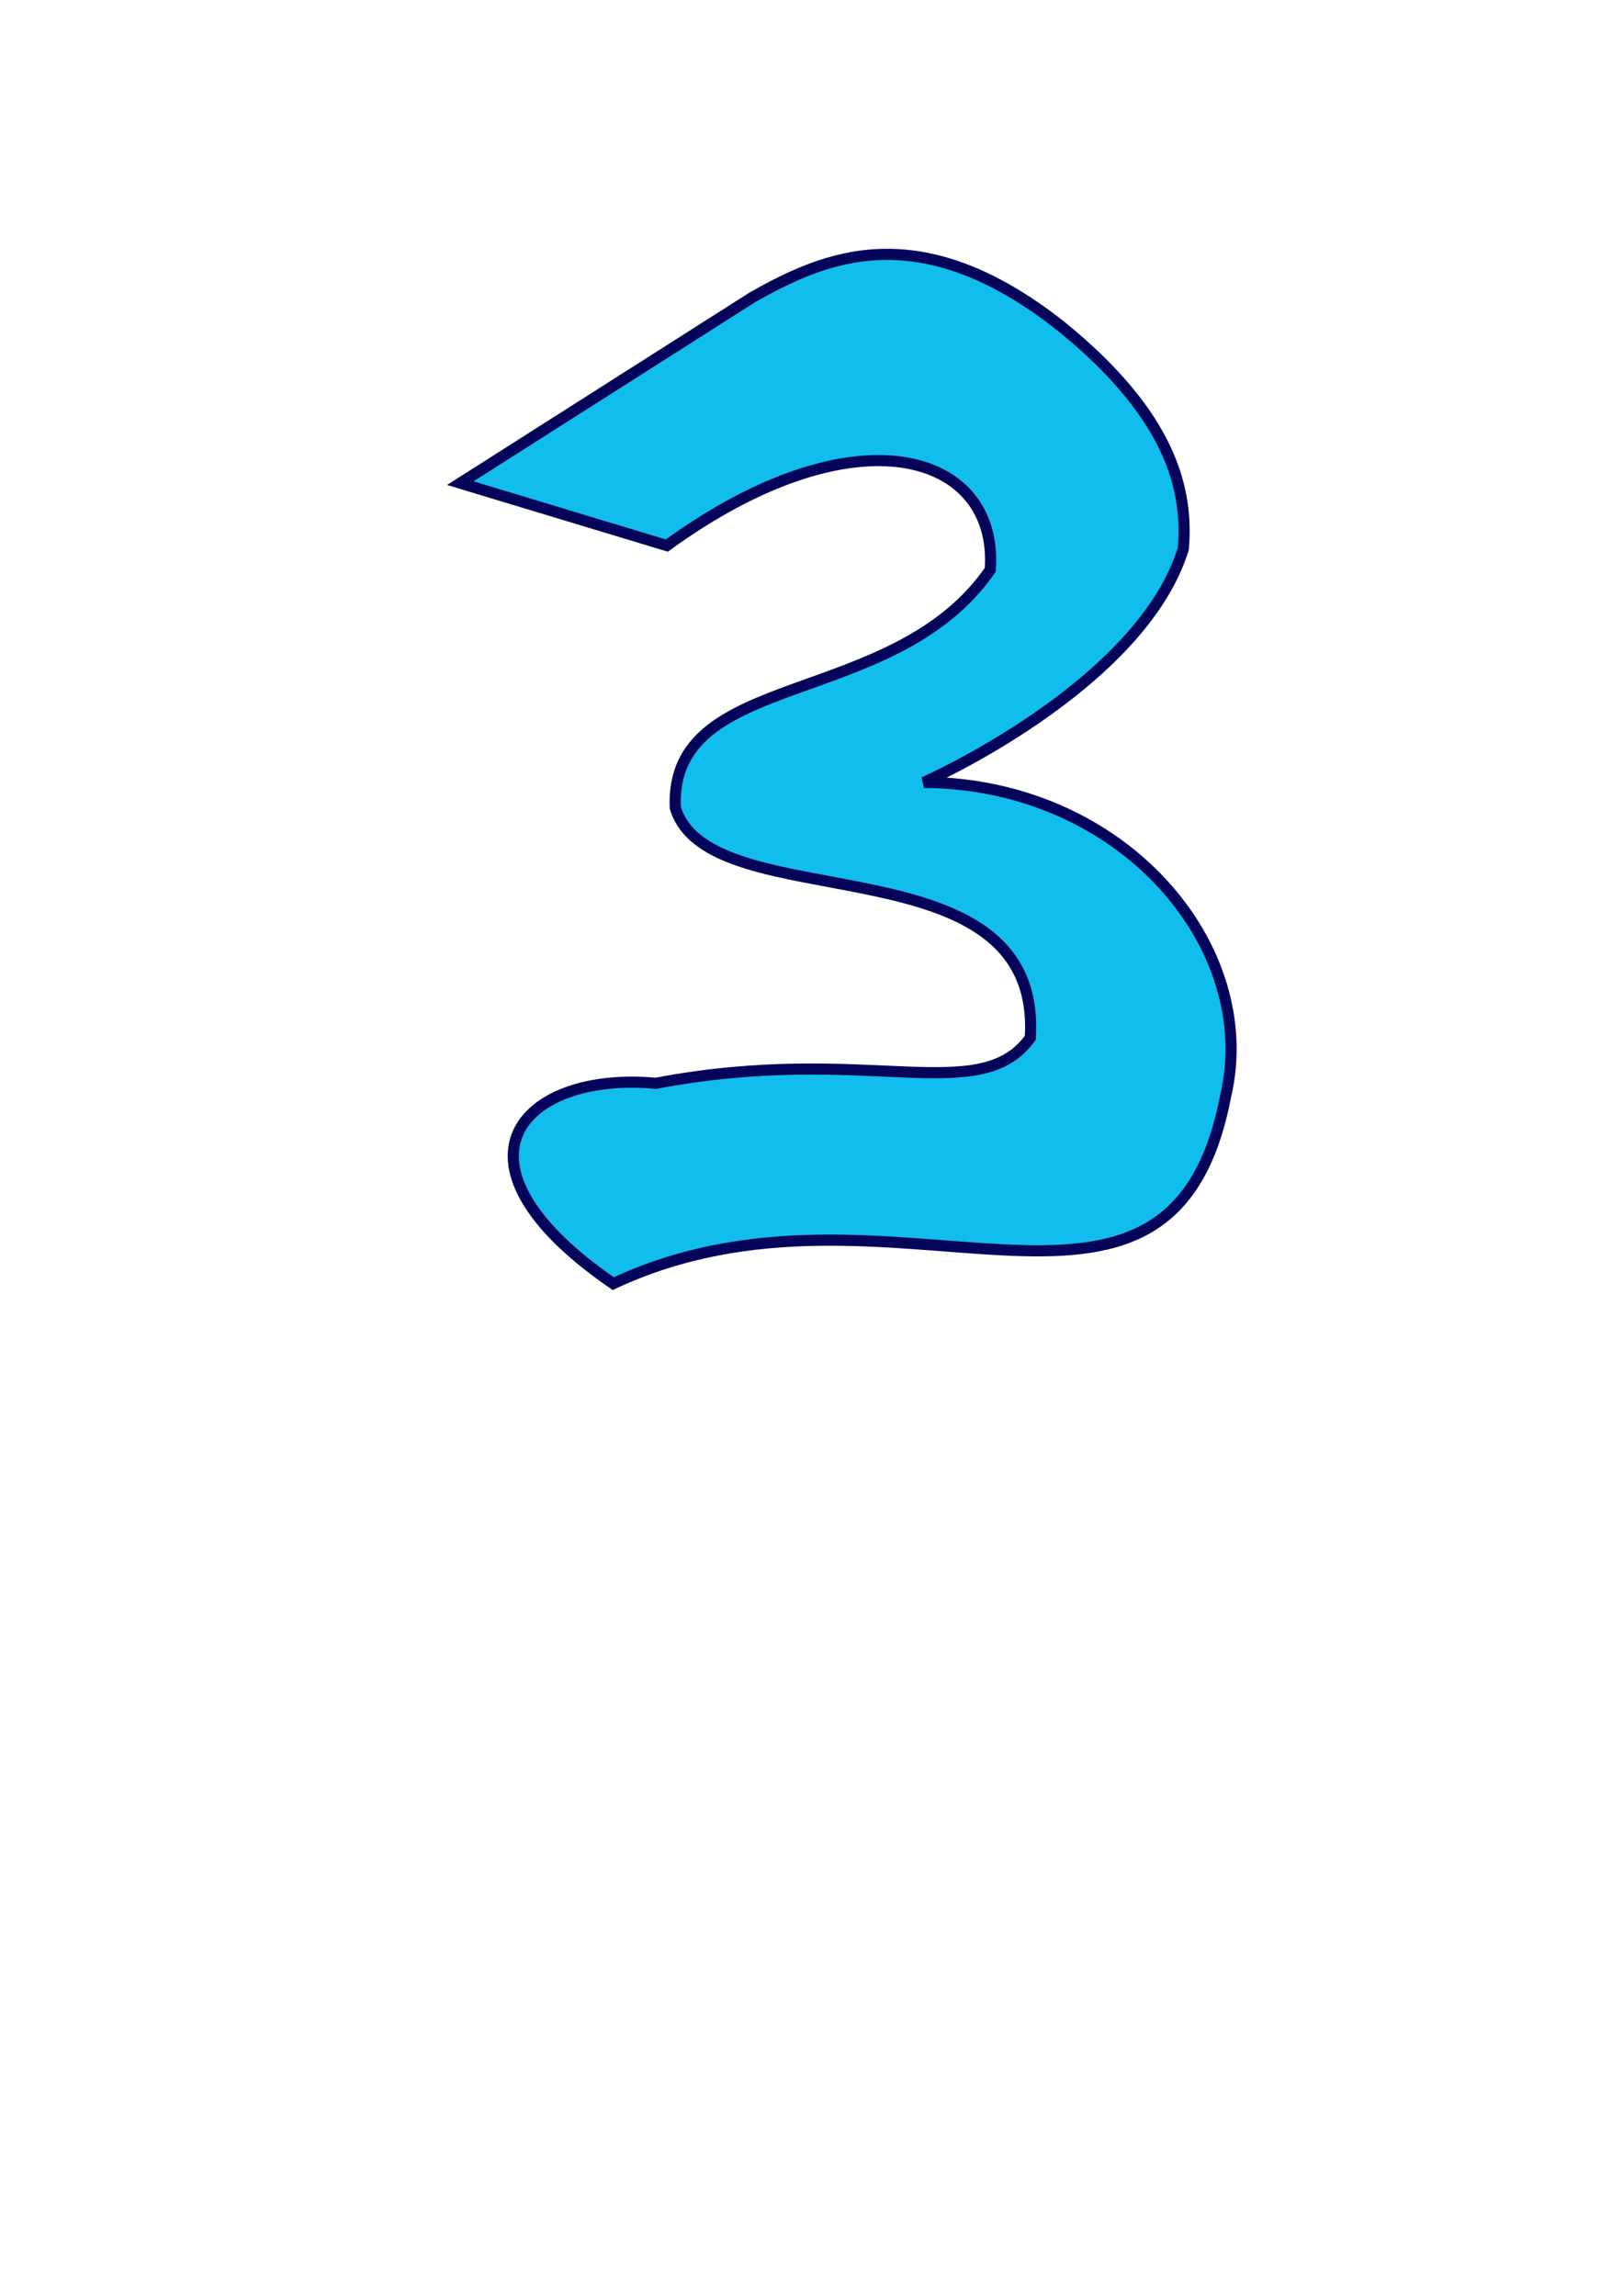 <?xml version="1.0" encoding="UTF-8" standalone="no"?>
<svg
   xmlns:dc="http://purl.org/dc/elements/1.1/"
   xmlns:cc="http://creativecommons.org/ns#"
   xmlns:rdf="http://www.w3.org/1999/02/22-rdf-syntax-ns#"
   xmlns:svg="http://www.w3.org/2000/svg"
   xmlns="http://www.w3.org/2000/svg"
   xmlns:sodipodi="http://sodipodi.sourceforge.net/DTD/sodipodi-0.dtd"
   xmlns:inkscape="http://www.inkscape.org/namespaces/inkscape"
   width="793.701"
   height="1122.52"
   id="svg2"
   version="1.1"
   inkscape:version="0.91 r13725"
   sodipodi:docname="num3.svg">
  <defs
     id="defs23" />
  <sodipodi:namedview
     pagecolor="#ffffff"
     bordercolor="#666666"
     borderopacity="1"
     objecttolerance="10"
     gridtolerance="10"
     guidetolerance="10"
     inkscape:pageopacity="0"
     inkscape:pageshadow="2"
     inkscape:window-width="1536"
     inkscape:window-height="803"
     id="namedview21"
     showgrid="false"
     inkscape:zoom="0.59465222"
     inkscape:cx="226.35448"
     inkscape:cy="707.41884"
     inkscape:window-x="-8"
     inkscape:window-y="-8"
     inkscape:window-maximized="1"
     inkscape:current-layer="layer1" />
  <title
     id="title4">Number One (gray)</title>
  <g
     id="g7"
     transform="matrix(0.546,0,0,0.546,181.038,75.396)">
    <title
       id="title9">Layer 1</title>
    <g
       id="layer1">
      <path
         stroke-miterlimit="4"
         id="path2383"
         d="M 80.709,294.575 265.673,350.474 c 169.976,-123.48 297.524,-82.549 289.686,21.739 -86.912,125.732 -287.23,88.005 -282.136,212.868 30.252,102.256 329.226,24.959 318.026,206.176 -45.445,63.079 -146.427,4.824 -335.43,40.763 C 135.114,820.92 59.854,902.782 217.683,1011.434 465.623,894.951 716.344,1103.082 766.144,843.611 797.543,710.494 674.778,563.564 495.908,562.549 c 0,0 193.996,-85.469 232.362,-209.117 4.311,-50.709 -8.788,-117.686 -109.323,-199.201 C 491.546,53.438 406.716,91.989 342.77,127.89 Z"
         inkscape:connector-curvature="0"
         style="fill:#10bded;fill-rule:evenodd;stroke:#04045b;stroke-width:9.986;stroke-miterlimit:4"
         sodipodi:nodetypes="ccccccccccccc" />
      <path
         stroke-miterlimit="4"
         d="M 527.29,171.11"
         id="path3157"
         inkscape:connector-curvature="0"
         style="fill:#10bded;stroke:#04045b;stroke-width:3;stroke-miterlimit:4;stroke-dashoffset:0" />
      <path
         stroke-miterlimit="4"
         d="M 504.751,174.391"
         id="path3196"
         inkscape:connector-curvature="0"
         style="fill:#10bded;stroke:#04045b;stroke-width:2;stroke-miterlimit:4;stroke-dashoffset:0" />
      <path
         d="M 480.627,174.39"
         id="path3198"
         inkscape:connector-curvature="0"
         style="fill:#10bded;stroke:#04045b" />
      <path
         d="M 485.15,164.589"
         id="path3200"
         inkscape:connector-curvature="0"
         style="fill:#10bded;stroke:#04045b" />
      <path
         stroke-miterlimit="4"
         d="M 373.36,81.838"
         id="path3155"
         inkscape:connector-curvature="0"
         style="fill:#10bded;stroke:#04045b;stroke-width:3;stroke-miterlimit:4;stroke-dashoffset:0" />
      <path
         stroke-miterlimit="4"
         d="M 351.588,70.022"
         id="path3183"
         inkscape:connector-curvature="0"
         style="fill:#10bded;stroke:#04045b;stroke-width:2;stroke-miterlimit:4;stroke-dashoffset:0" />
      <path
         d="M 333.702,70.021"
         id="path3185"
         inkscape:connector-curvature="0"
         style="fill:#10bded;stroke:#04045b" />
      <path
         d="M 337.056,62.755"
         id="path3187"
         inkscape:connector-curvature="0"
         style="fill:#10bded;stroke:#04045b" />
    </g>
  </g>
</svg>
